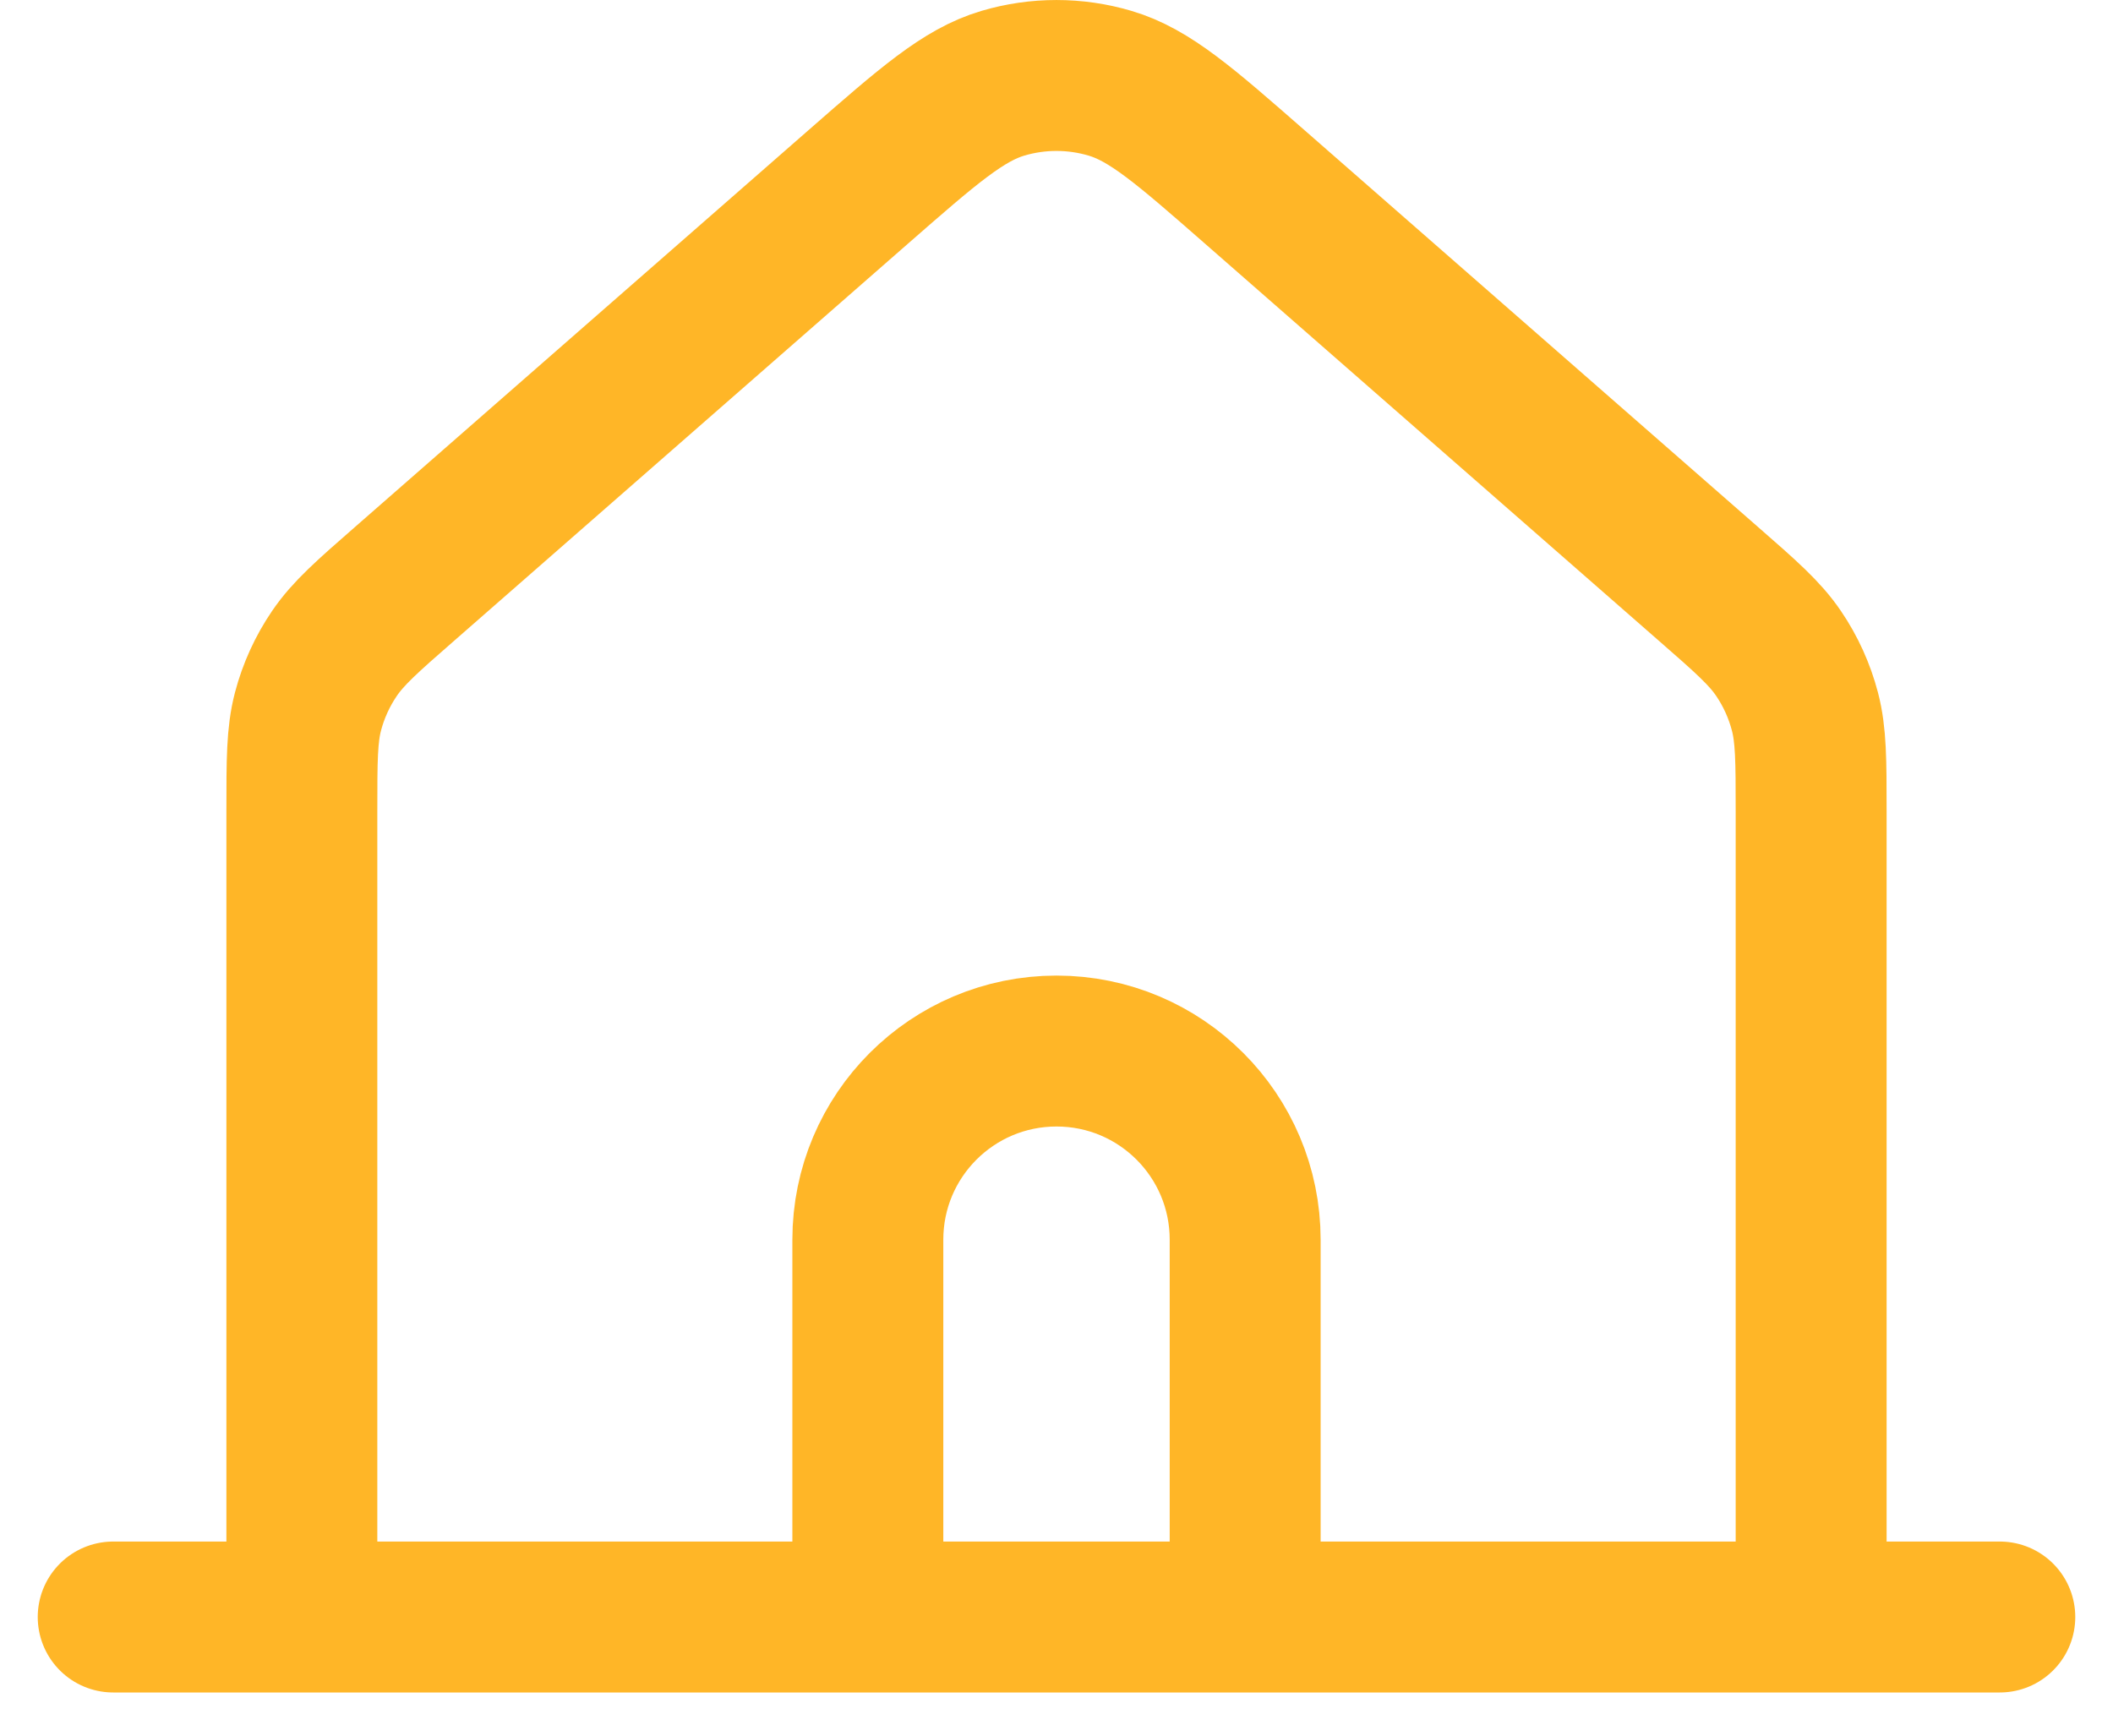 <svg width="28" height="23" viewBox="0 0 28 23" fill="none" xmlns="http://www.w3.org/2000/svg">
<path d="M1.5 21.428H4M4 21.428H11.5M4 21.428V10.743C4 10.075 4 9.741 4.081 9.43C4.153 9.155 4.272 8.894 4.432 8.659C4.613 8.393 4.863 8.172 5.366 7.733L11.368 2.481C12.3 1.666 12.766 1.258 13.29 1.103C13.753 0.966 14.246 0.966 14.709 1.103C15.234 1.258 15.701 1.666 16.634 2.483L22.634 7.733C23.137 8.172 23.388 8.393 23.568 8.659C23.728 8.894 23.846 9.155 23.918 9.43C23.999 9.741 24 10.075 24 10.743V21.428M11.5 21.428H16.5M11.5 21.428V16.428C11.5 15.047 12.619 13.928 14 13.928C15.381 13.928 16.5 15.047 16.5 16.428V21.428M16.5 21.428H24M24 21.428H26.5" stroke="#FFB627" stroke-width="2" stroke-linecap="round" stroke-linejoin="round"/>
</svg>
